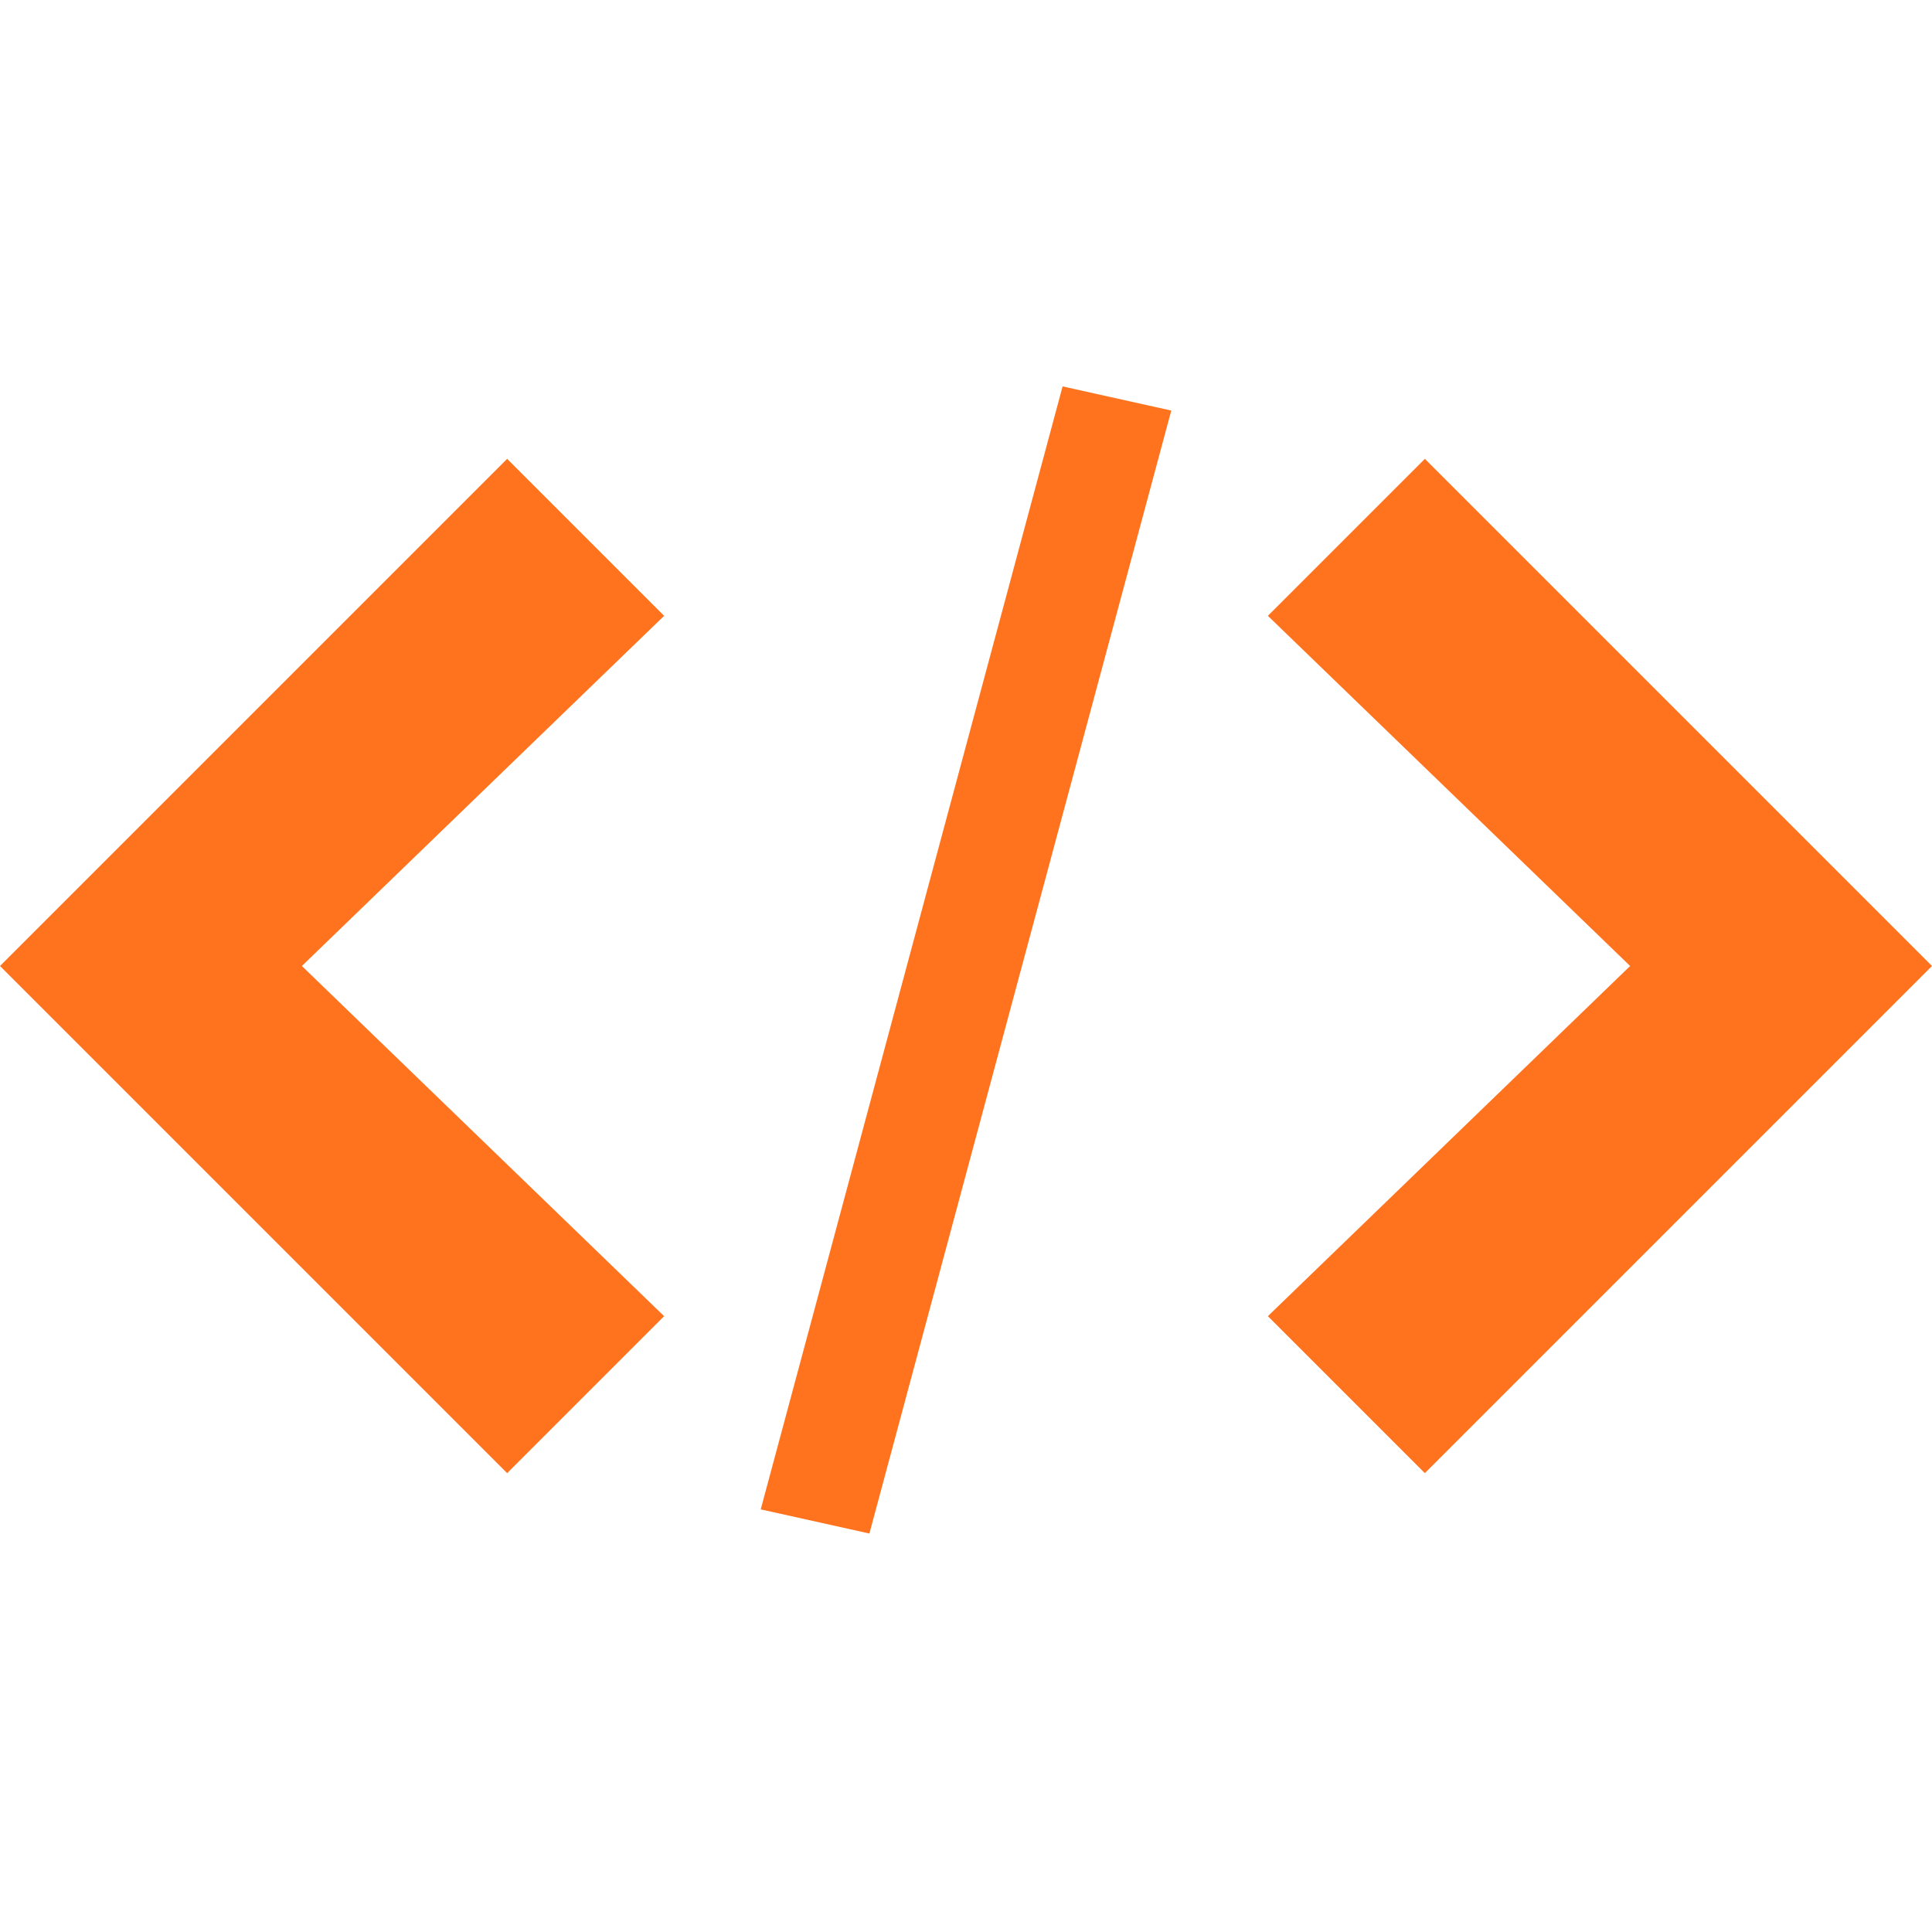 <?xml version="1.0" encoding="utf-8"?>
<!-- Generator: Adobe Illustrator 24.0.3, SVG Export Plug-In . SVG Version: 6.00 Build 0)  -->
<svg version="1.1" id="Capa_1" xmlns="http://www.w3.org/2000/svg" xmlns:xlink="http://www.w3.org/1999/xlink" x="0px" y="0px"
	 viewBox="0 0 16 16" style="enable-background:new 0 0 16 16;" xml:space="preserve">
<style type="text/css">
	.st0{fill:#FF731E;}
</style>
<g>
	<path class="st0" d="M10.5,10.9l1.3,1.3L16,8l-4.2-4.2l-1.3,1.3L13.5,8L10.5,10.9z"/>
	<path class="st0" d="M5.5,5.1L4.2,3.8L0,8l4.2,4.2l1.3-1.3L2.5,8L5.5,5.1z"/>
	<path class="st0" d="M8.8,3.2l0.9,0.2l-2.5,9.3l-0.9-0.2L8.8,3.2z"/>
</g>
</svg>
